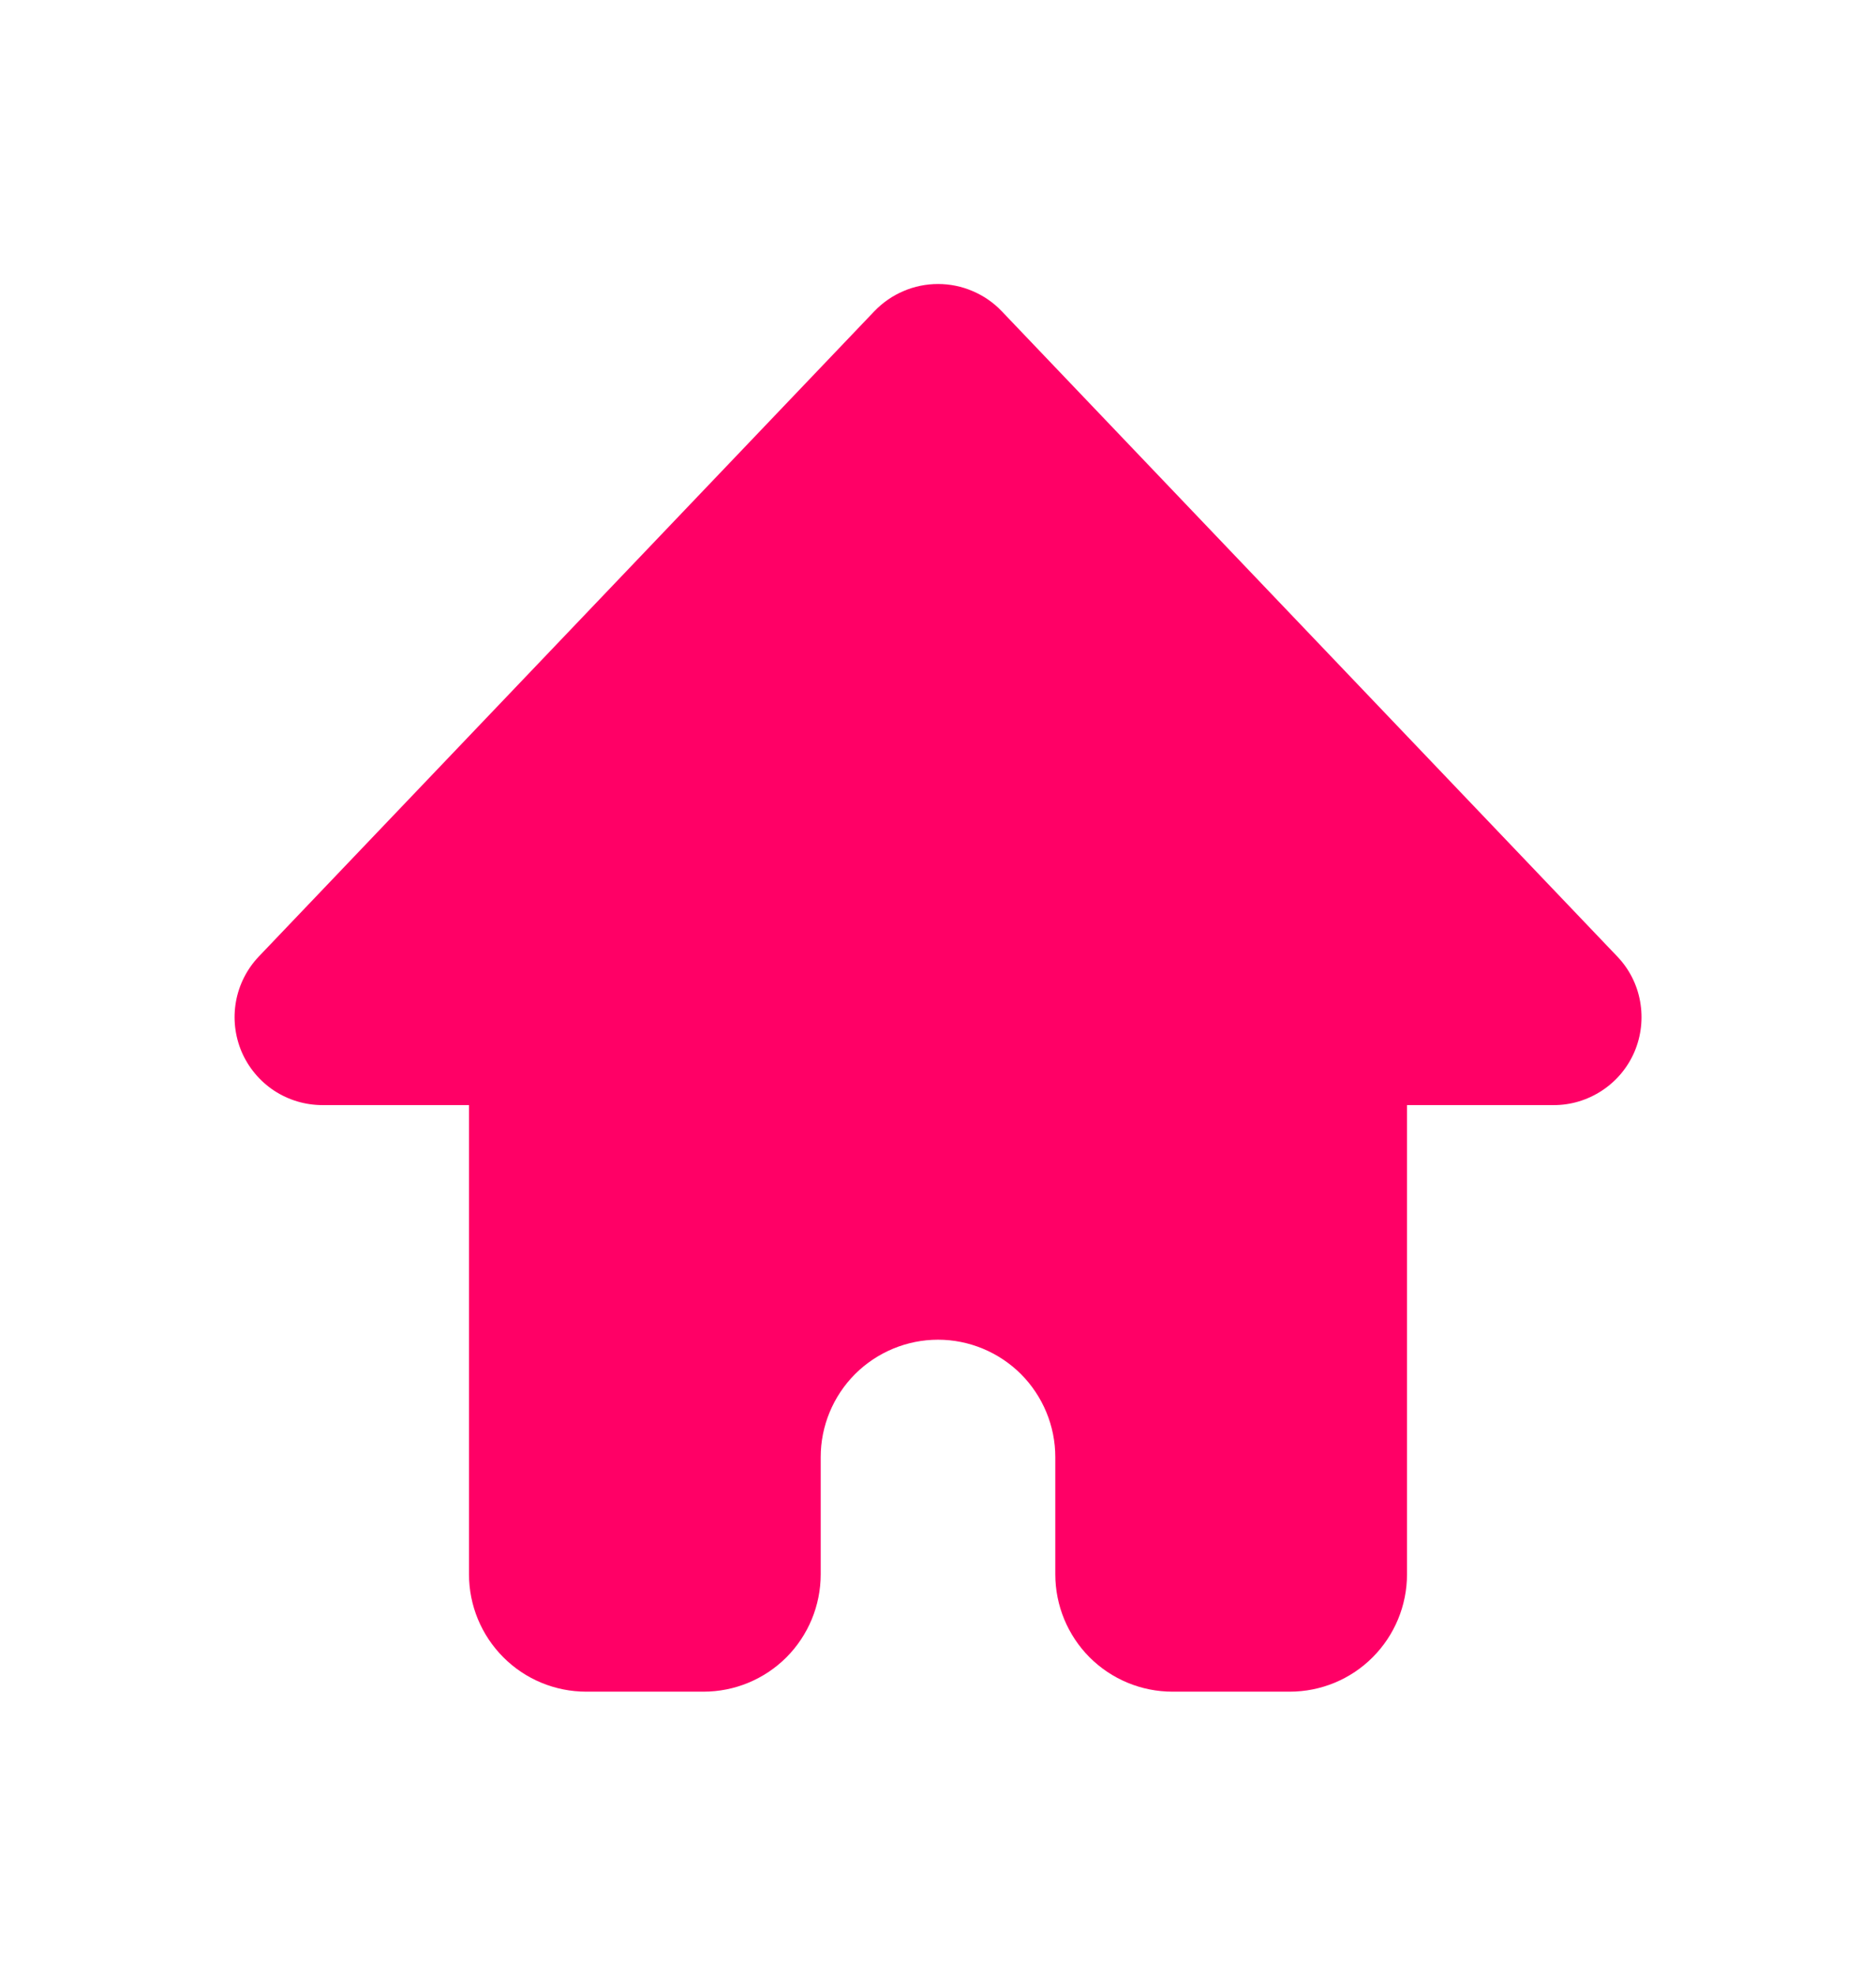 <svg width="19" height="20" viewBox="0 0 19 20" fill="none" xmlns="http://www.w3.org/2000/svg">
<path d="M10.145 3.15C10.062 3.063 9.962 2.994 9.851 2.947C9.74 2.899 9.621 2.875 9.501 2.875C9.38 2.875 9.261 2.899 9.15 2.947C9.039 2.994 8.94 3.063 8.856 3.15L2.622 9.682C2.502 9.808 2.421 9.966 2.39 10.138C2.359 10.31 2.379 10.486 2.447 10.647C2.516 10.807 2.63 10.944 2.775 11.04C2.921 11.136 3.091 11.187 3.266 11.187H4.75V15.937C4.75 16.252 4.875 16.554 5.098 16.777C5.32 17 5.623 17.125 5.937 17.125H7.125C7.44 17.125 7.742 17 7.965 16.777C8.187 16.554 8.312 16.252 8.312 15.937V14.75C8.312 14.435 8.438 14.133 8.66 13.91C8.883 13.688 9.185 13.562 9.5 13.562C9.815 13.562 10.117 13.688 10.34 13.91C10.562 14.133 10.688 14.435 10.688 14.75V15.937C10.688 16.252 10.813 16.554 11.035 16.777C11.258 17 11.56 17.125 11.875 17.125H13.062C13.377 17.125 13.68 17 13.902 16.777C14.125 16.554 14.25 16.252 14.25 15.937V11.187H15.734C15.909 11.188 16.079 11.136 16.225 11.04C16.371 10.944 16.485 10.808 16.554 10.647C16.622 10.487 16.642 10.31 16.611 10.138C16.581 9.967 16.5 9.808 16.379 9.682L10.145 3.15Z" fill="#FF0066"/>
</svg>

